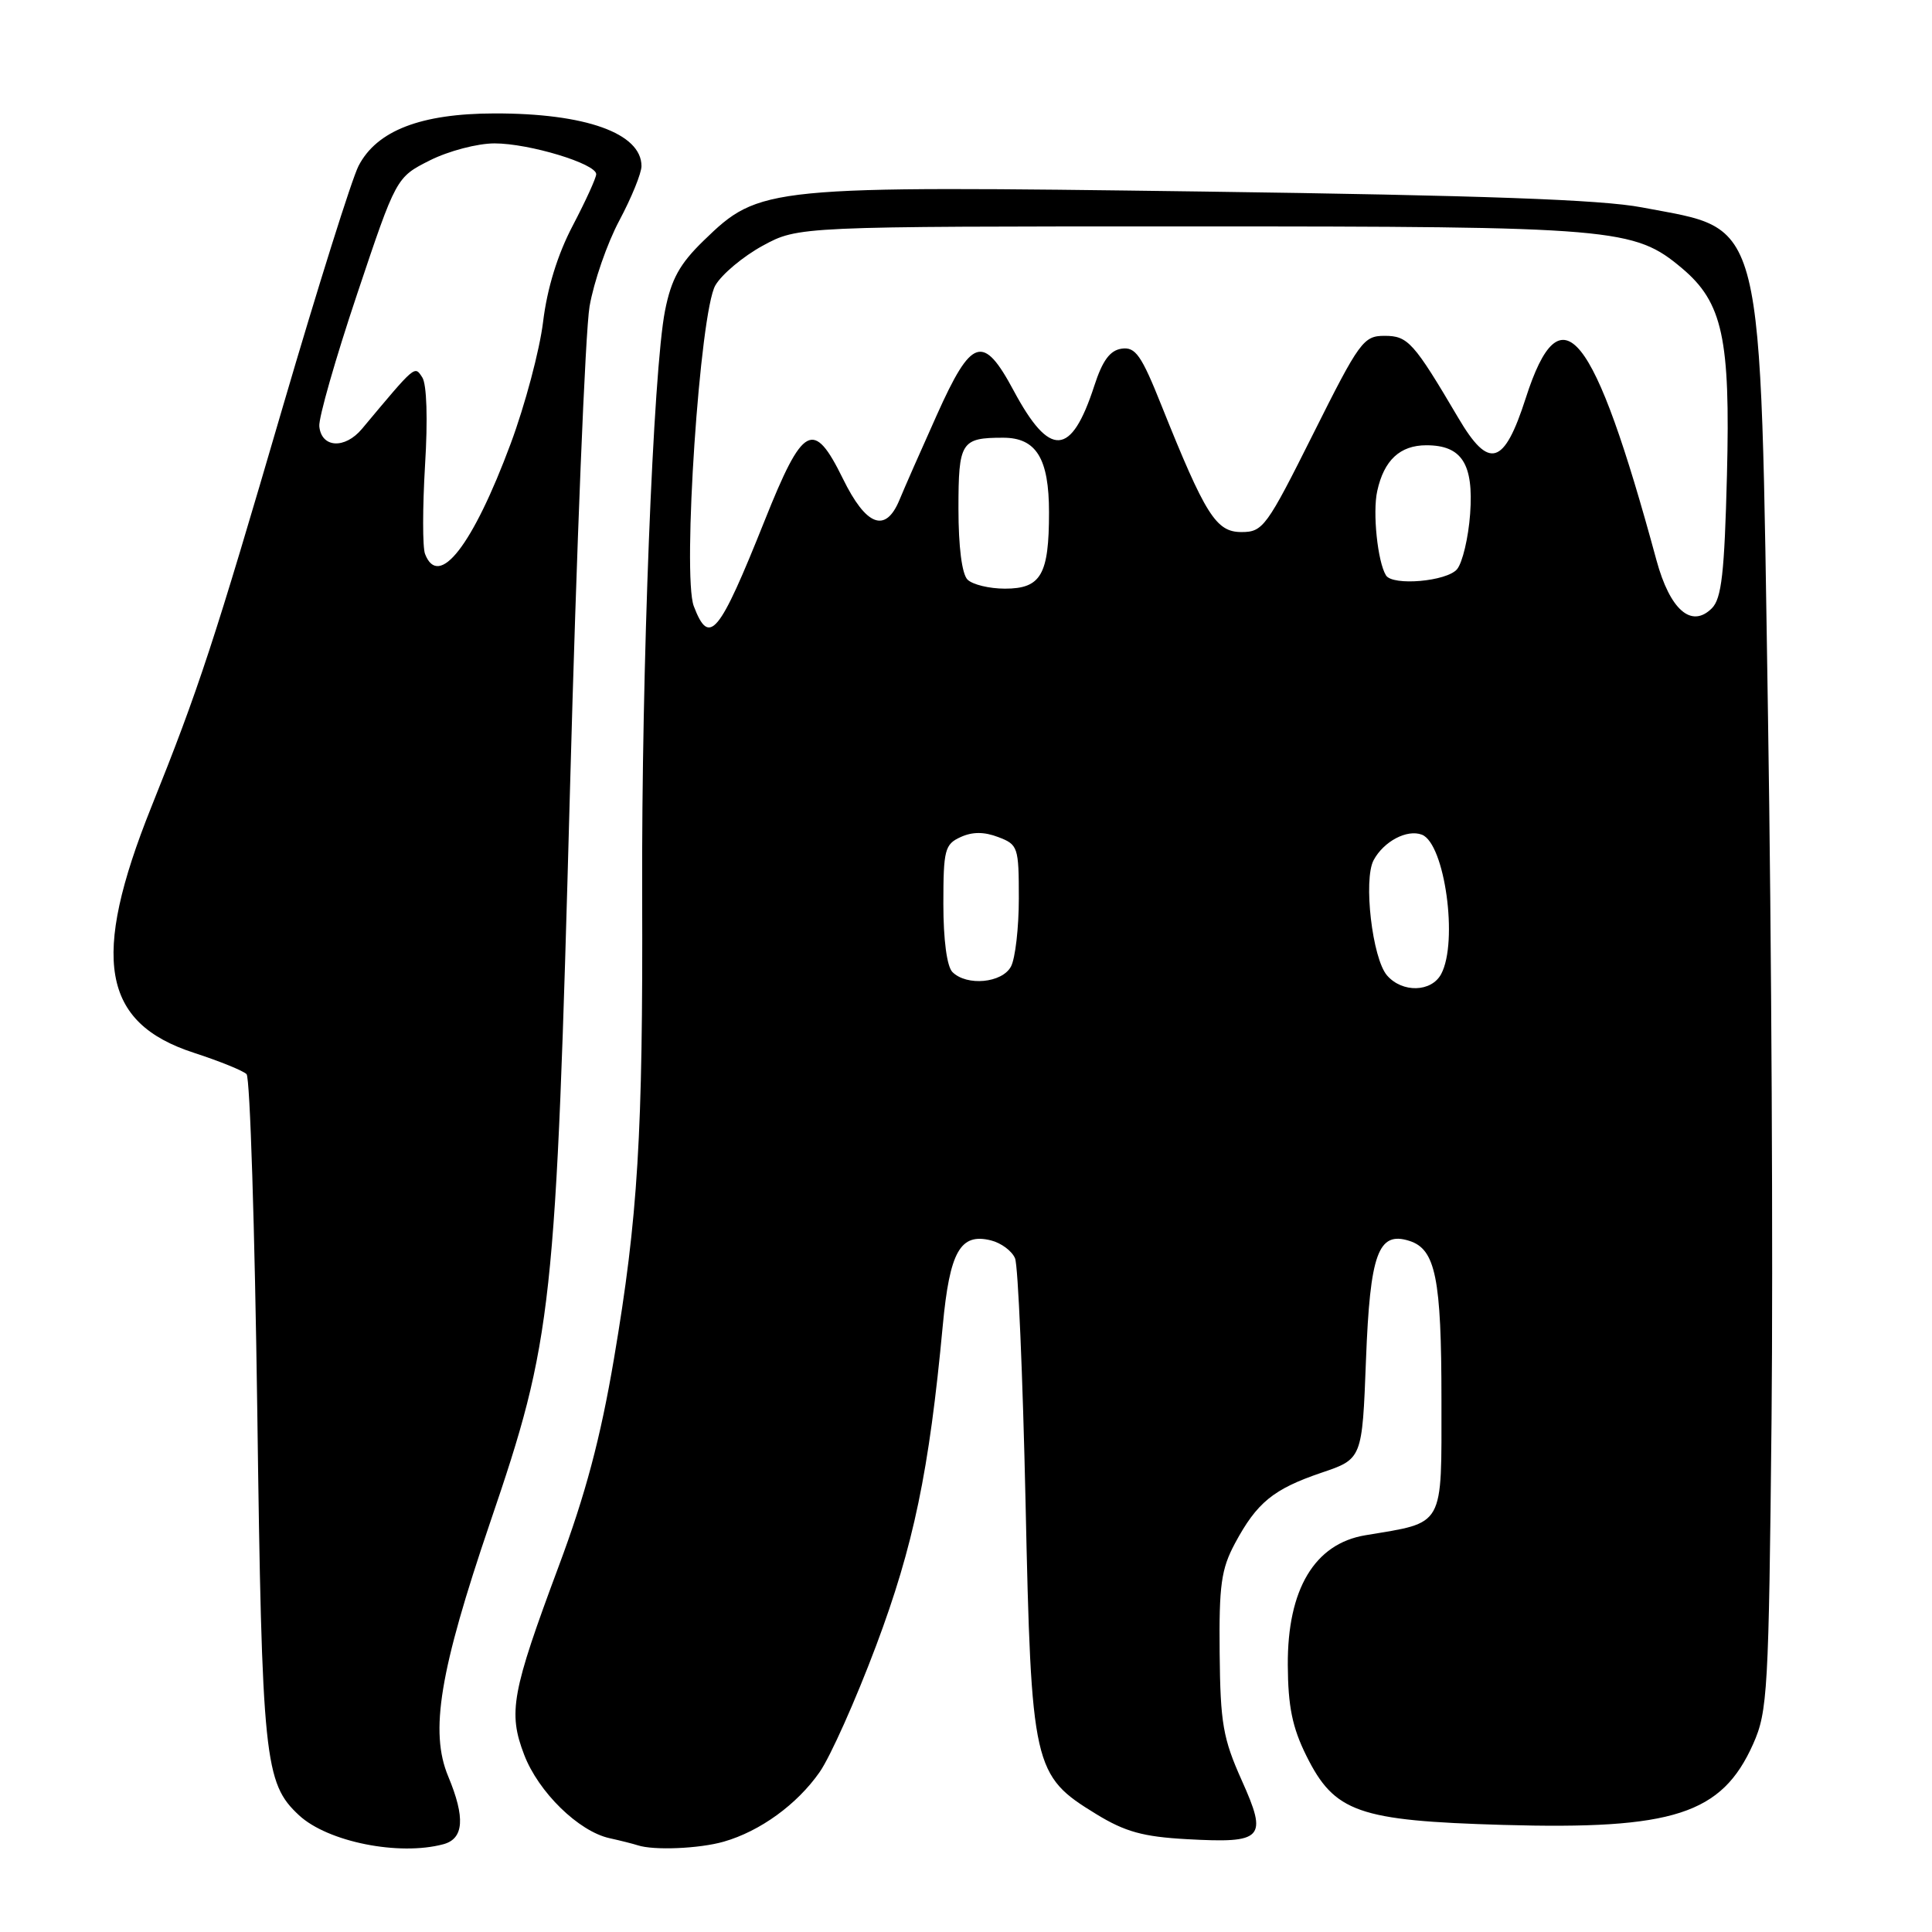 <?xml version="1.0" encoding="UTF-8" standalone="no"?>
<!DOCTYPE svg PUBLIC "-//W3C//DTD SVG 1.1//EN" "http://www.w3.org/Graphics/SVG/1.1/DTD/svg11.dtd" >
<svg xmlns="http://www.w3.org/2000/svg" xmlns:xlink="http://www.w3.org/1999/xlink" version="1.1" viewBox="0 0 256 256">
 <g >
 <path fill="currentColor"
d=" M 58.75 244.37 C 61.47 243.64 61.67 240.85 59.39 235.38 C 56.92 229.47 58.25 221.41 64.93 201.78 C 73.25 177.37 73.65 173.65 75.53 104.50 C 76.39 72.60 77.56 43.84 78.12 40.60 C 78.68 37.35 80.46 32.22 82.07 29.21 C 83.68 26.19 85.00 22.95 85.00 22.01 C 85.00 17.66 77.58 15.00 65.50 15.03 C 55.77 15.05 49.93 17.30 47.51 21.98 C 46.62 23.71 42.12 38.03 37.50 53.81 C 28.36 85.10 26.34 91.27 20.04 106.96 C 12.01 127.00 13.49 135.54 25.69 139.50 C 29.07 140.60 32.21 141.87 32.67 142.33 C 33.13 142.79 33.76 162.81 34.09 186.83 C 34.71 233.23 35.03 236.27 39.63 240.54 C 43.44 244.06 52.86 245.95 58.75 244.37 Z  M 95.90 244.03 C 100.72 242.65 105.61 239.10 108.60 234.82 C 110.02 232.79 113.39 225.25 116.09 218.06 C 121.06 204.82 123.12 194.93 124.92 175.66 C 125.84 165.83 127.24 163.34 131.31 164.36 C 132.67 164.70 134.10 165.77 134.50 166.74 C 134.90 167.71 135.52 182.22 135.89 199.00 C 136.65 234.25 136.88 235.25 145.26 240.38 C 149.08 242.72 151.46 243.38 157.26 243.70 C 167.42 244.26 168.01 243.64 164.53 235.89 C 162.06 230.37 161.70 228.35 161.61 219.06 C 161.52 210.04 161.81 207.92 163.64 204.50 C 166.55 199.09 168.71 197.32 175.08 195.15 C 180.50 193.32 180.50 193.32 181.00 180.19 C 181.54 166.09 182.62 163.11 186.74 164.42 C 190.22 165.52 191.00 169.36 191.00 185.47 C 191.00 202.57 191.51 201.66 180.91 203.43 C 174.19 204.55 170.58 210.59 170.64 220.63 C 170.67 226.11 171.24 228.90 173.09 232.63 C 176.82 240.15 179.94 241.25 199.15 241.81 C 221.75 242.46 228.15 240.39 232.30 231.09 C 234.22 226.78 234.37 224.17 234.74 188.00 C 234.95 166.82 234.74 124.98 234.27 95.00 C 233.21 27.37 234.01 30.63 217.56 27.48 C 212.19 26.45 196.45 25.89 159.35 25.38 C 101.37 24.60 100.67 24.67 93.22 31.90 C 90.06 34.97 88.95 36.98 88.12 41.16 C 86.55 49.06 84.99 88.83 85.09 118.60 C 85.20 150.40 84.54 161.23 81.36 180.00 C 79.57 190.58 77.58 198.03 74.03 207.54 C 67.80 224.25 67.31 226.91 69.45 232.50 C 71.34 237.46 76.67 242.67 80.77 243.57 C 82.27 243.90 83.95 244.33 84.50 244.51 C 86.61 245.21 92.66 244.96 95.90 244.03 Z  M 56.32 73.40 C 55.98 72.52 55.99 67.23 56.32 61.65 C 56.70 55.54 56.55 50.90 55.95 50.00 C 54.92 48.44 55.13 48.26 47.96 56.83 C 45.69 59.54 42.58 59.35 42.31 56.49 C 42.20 55.40 44.45 47.53 47.31 39.00 C 52.50 23.50 52.50 23.50 56.96 21.25 C 59.43 20.01 63.26 19.00 65.53 19.00 C 70.11 19.00 79.00 21.69 79.00 23.08 C 79.00 23.57 77.60 26.64 75.89 29.90 C 73.87 33.75 72.50 38.21 71.96 42.66 C 71.50 46.42 69.57 53.67 67.67 58.78 C 62.65 72.28 58.13 78.11 56.32 73.40 Z  M 183.79 129.25 C 181.84 127.01 180.63 116.57 182.01 113.98 C 183.35 111.48 186.44 109.85 188.41 110.60 C 191.44 111.77 193.25 124.80 190.96 129.07 C 189.67 131.48 185.81 131.58 183.79 129.25 Z  M 126.20 128.80 C 125.47 128.07 125.00 124.53 125.00 119.78 C 125.00 112.61 125.19 111.87 127.28 110.92 C 128.85 110.20 130.40 110.20 132.28 110.92 C 134.89 111.91 135.00 112.24 135.00 119.04 C 135.00 122.94 134.53 127.00 133.96 128.07 C 132.79 130.26 128.10 130.70 126.20 128.80 Z  M 91.93 80.32 C 90.39 76.26 92.74 41.32 94.79 37.81 C 95.65 36.33 98.48 33.97 101.06 32.56 C 105.77 30.00 105.77 30.00 157.70 30.00 C 214.09 30.00 216.53 30.21 222.88 35.55 C 228.26 40.08 229.29 44.85 228.83 62.96 C 228.50 75.93 228.12 79.31 226.83 80.60 C 224.13 83.30 221.28 80.82 219.49 74.23 C 211.18 43.60 206.84 38.22 202.17 52.75 C 199.29 61.71 197.30 62.29 193.23 55.37 C 187.31 45.33 186.56 44.50 183.46 44.50 C 180.67 44.50 180.14 45.22 174.00 57.50 C 167.83 69.83 167.35 70.50 164.50 70.50 C 161.13 70.50 159.73 68.27 153.89 53.70 C 151.24 47.06 150.45 45.94 148.63 46.20 C 147.08 46.42 146.09 47.76 145.00 51.12 C 141.94 60.54 139.11 60.71 134.31 51.75 C 130.27 44.21 128.75 44.69 124.13 55.00 C 122.03 59.67 119.80 64.74 119.18 66.25 C 117.34 70.69 114.77 69.72 111.69 63.43 C 107.79 55.49 106.41 56.23 101.31 69.01 C 95.26 84.14 93.98 85.70 91.93 80.32 Z  M 128.20 76.80 C 127.46 76.06 127.00 72.45 127.00 67.41 C 127.00 58.55 127.34 58.00 132.93 58.00 C 137.31 58.00 139.00 60.75 139.00 67.89 C 139.00 76.16 137.94 78.00 133.16 78.00 C 131.09 78.00 128.86 77.46 128.20 76.80 Z  M 183.65 76.24 C 182.54 74.45 181.86 67.91 182.49 65.07 C 183.38 60.98 185.51 59.00 189.00 59.00 C 193.70 59.00 195.28 61.47 194.80 68.09 C 194.57 71.25 193.79 74.54 193.07 75.42 C 191.72 77.04 184.53 77.67 183.65 76.24 Z "/>
</g>
</svg>